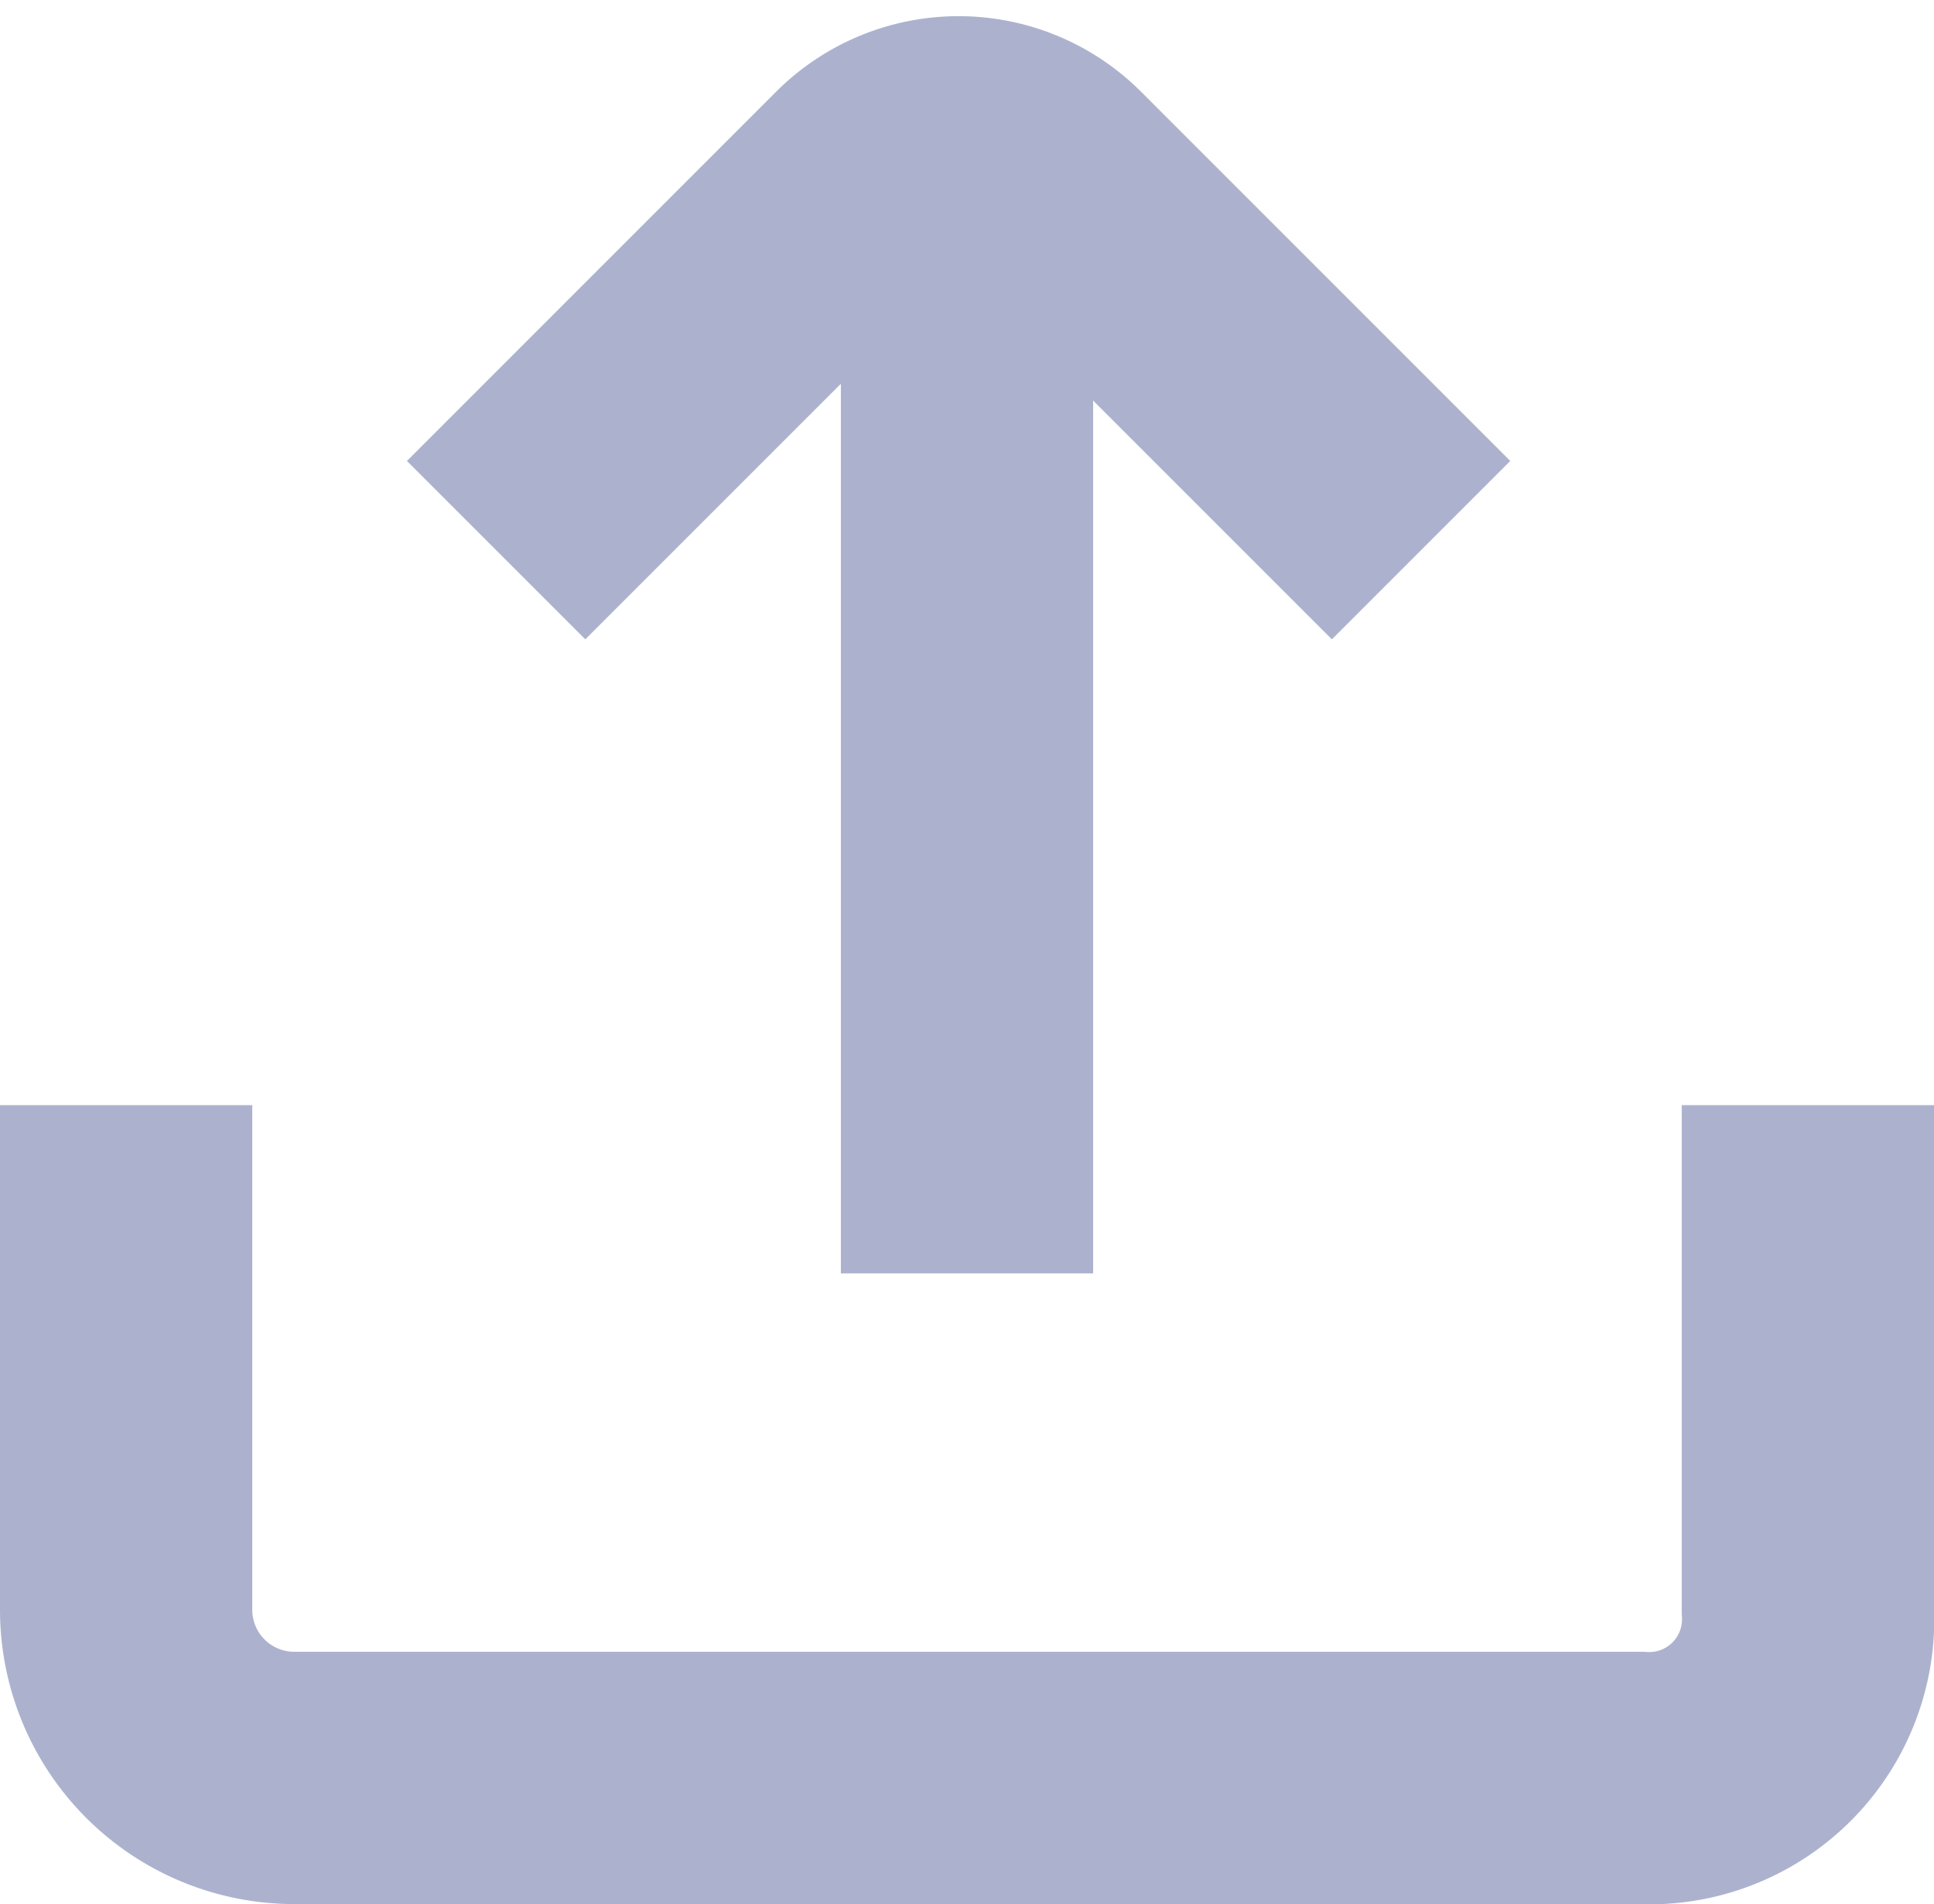 <svg xmlns="http://www.w3.org/2000/svg" viewBox="0 0 11.5 11.321">
    <defs>
        <style>
            .cls-1{fill:none;stroke:#acb2ce;stroke-miterlimit:10;stroke-width:1.5px}
        </style>
    </defs>
    <g id="icon_Upload" transform="translate(-767.25 -614.429)">
        <path id="패스_512" d="M10.8 7.5v3a.945.945 0 0 1-1 1h-8a1 1 0 0 1-1-1v-3" class="cls-1" data-name="패스 512" transform="translate(767.2 613.5)"/>
        <path id="선_322" d="M0 7V0" class="cls-1" data-name="선 322" transform="translate(773 615)"/>
        <path id="패스_513" d="M8.5 3.2L6.3 1a.785.785 0 0 0-1.1 0L3 3.2" class="cls-1" data-name="패스 513" transform="translate(767.2 614.5)"/>
    </g>
</svg>
